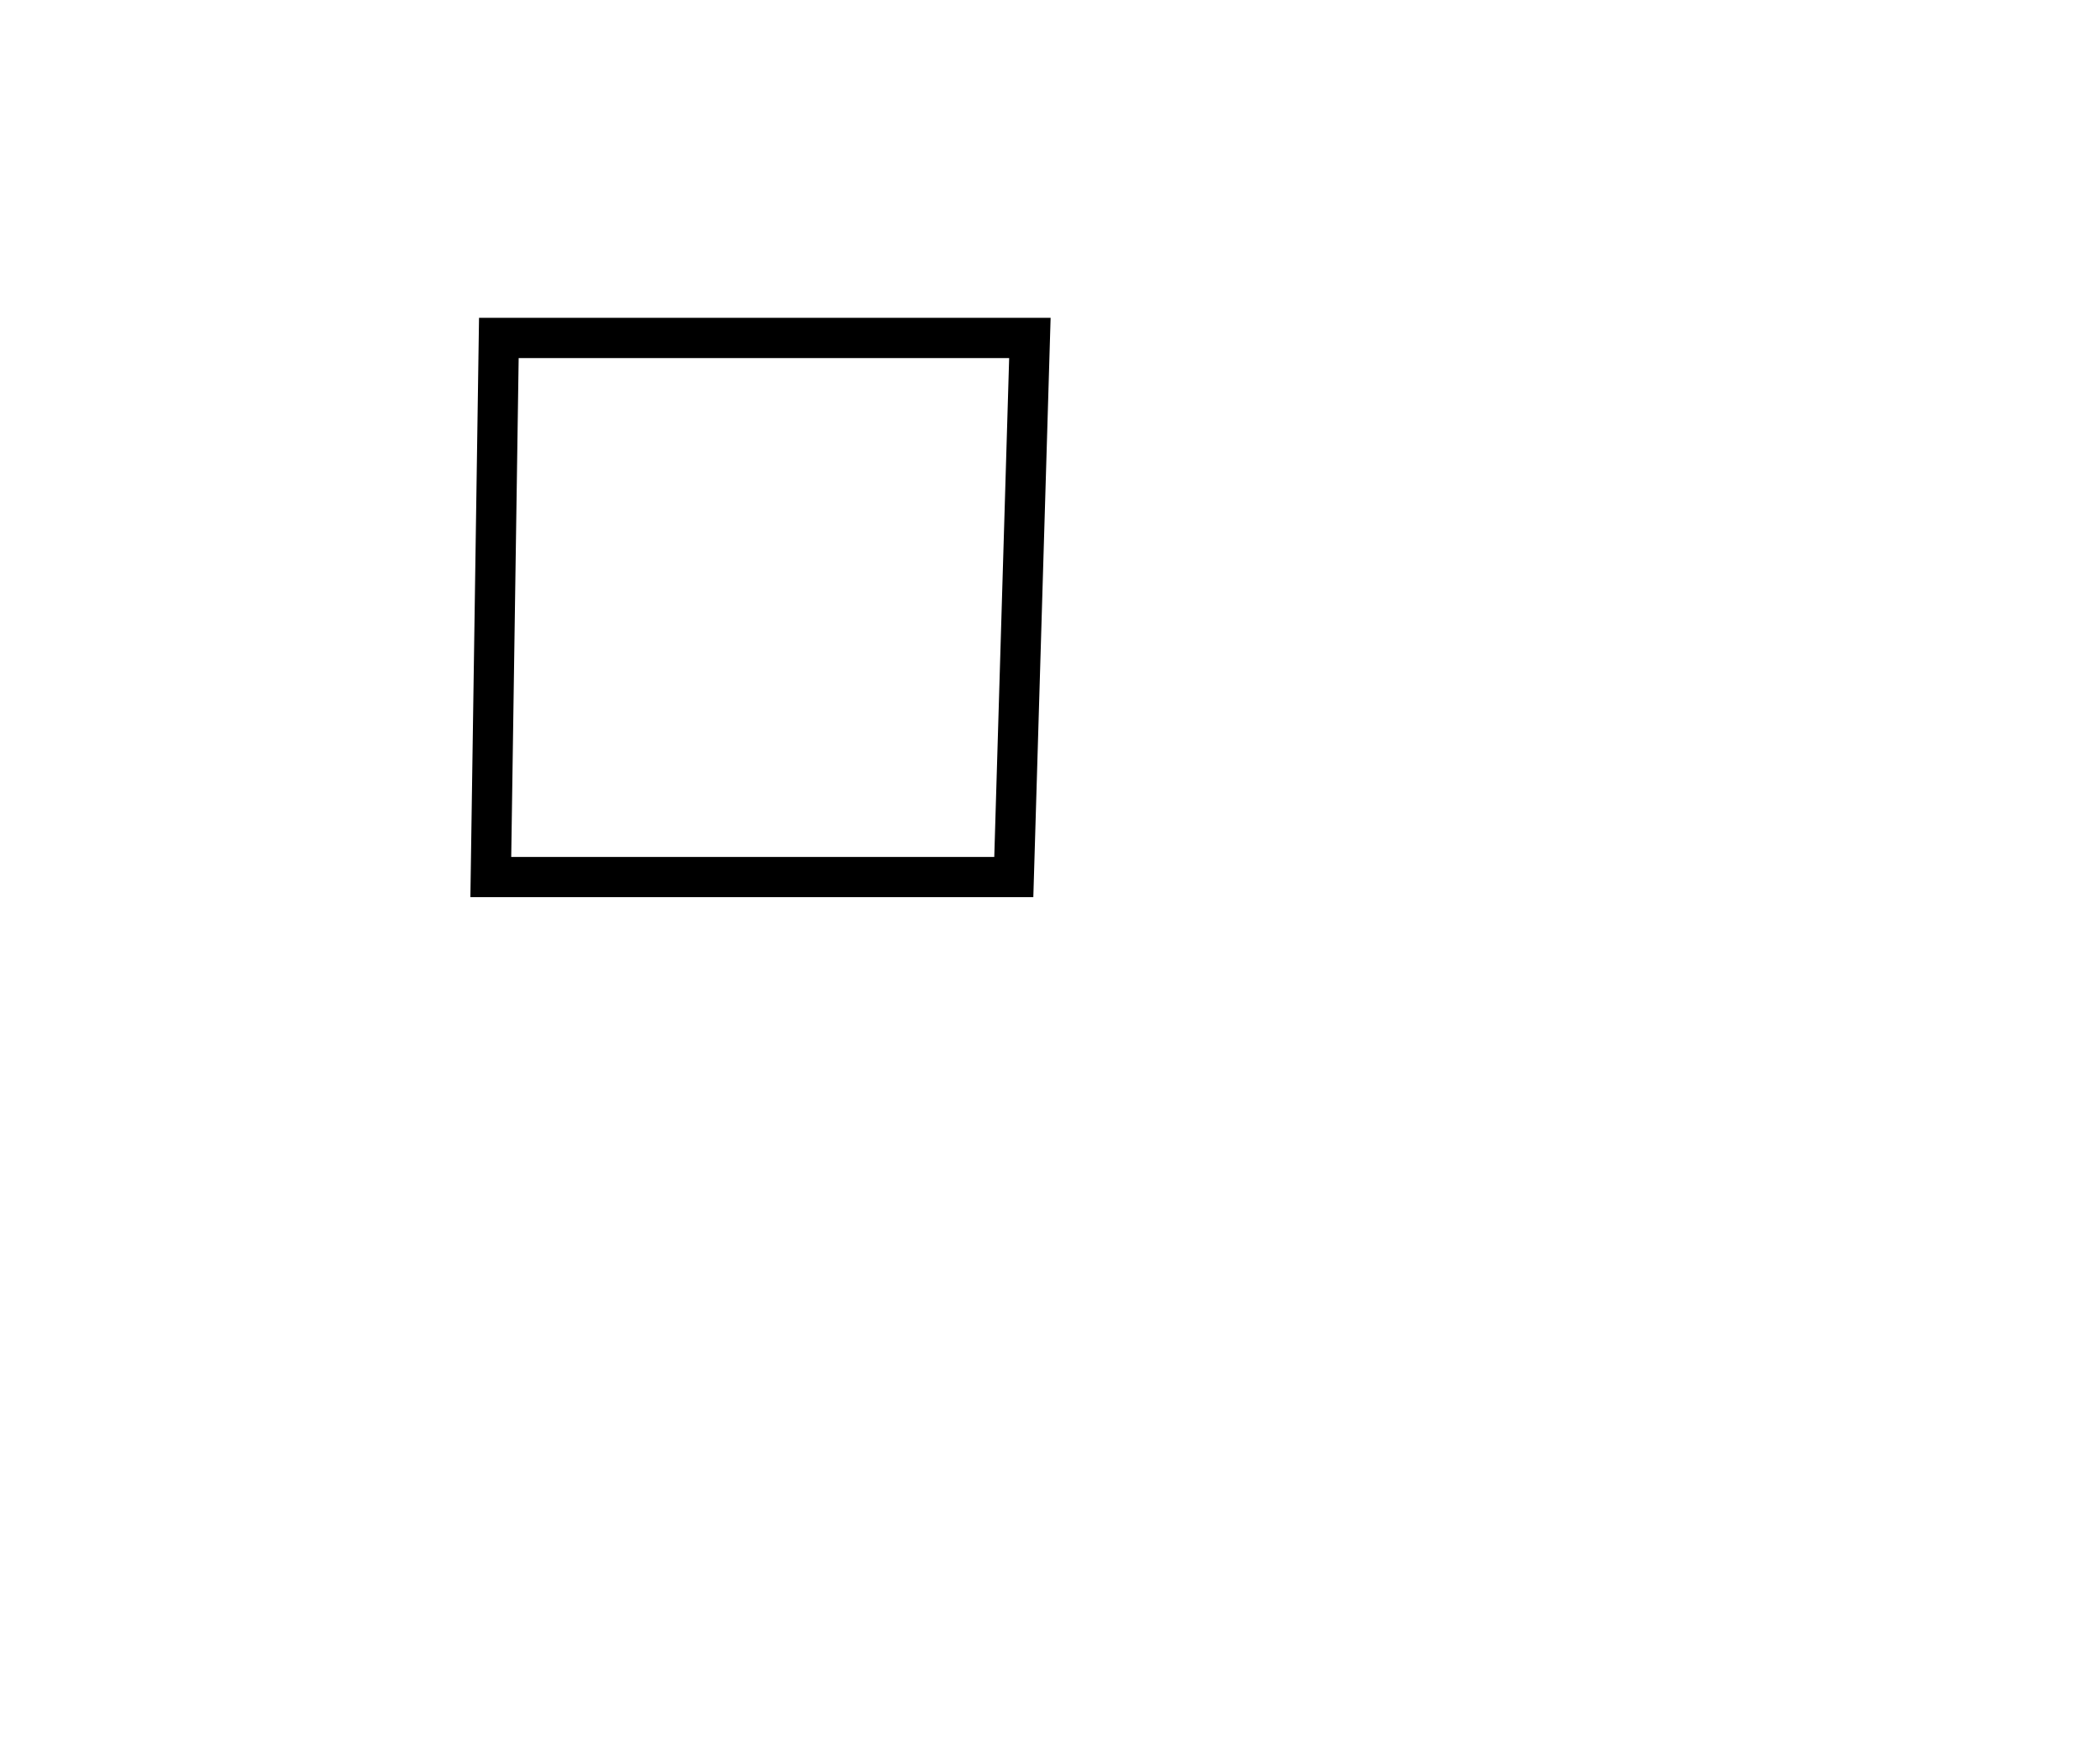 <?xml version="1.0" encoding="utf-8" ?>
<svg baseProfile="full" height="218" style="background-color: transparent;" version="1.1" viewBox="0,0,261,218" width="261" xmlns="http://www.w3.org/2000/svg" xmlns:ev="http://www.w3.org/2001/xml-events" xmlns:xlink="http://www.w3.org/1999/xlink"><defs><style type="text/css"><![CDATA[
                svg {
                    shape-rendering: geometricPrecision;
                    border: none;
                    outline: none;
                }
                path, ellipse {
                    vector-effect: non-scaling-stroke;
                }
            ]]></style></defs><path d="M 62,42 L 61,109 L 126,109 L 128,42 Z" fill="none" stroke="black" stroke-width="5" /></svg>